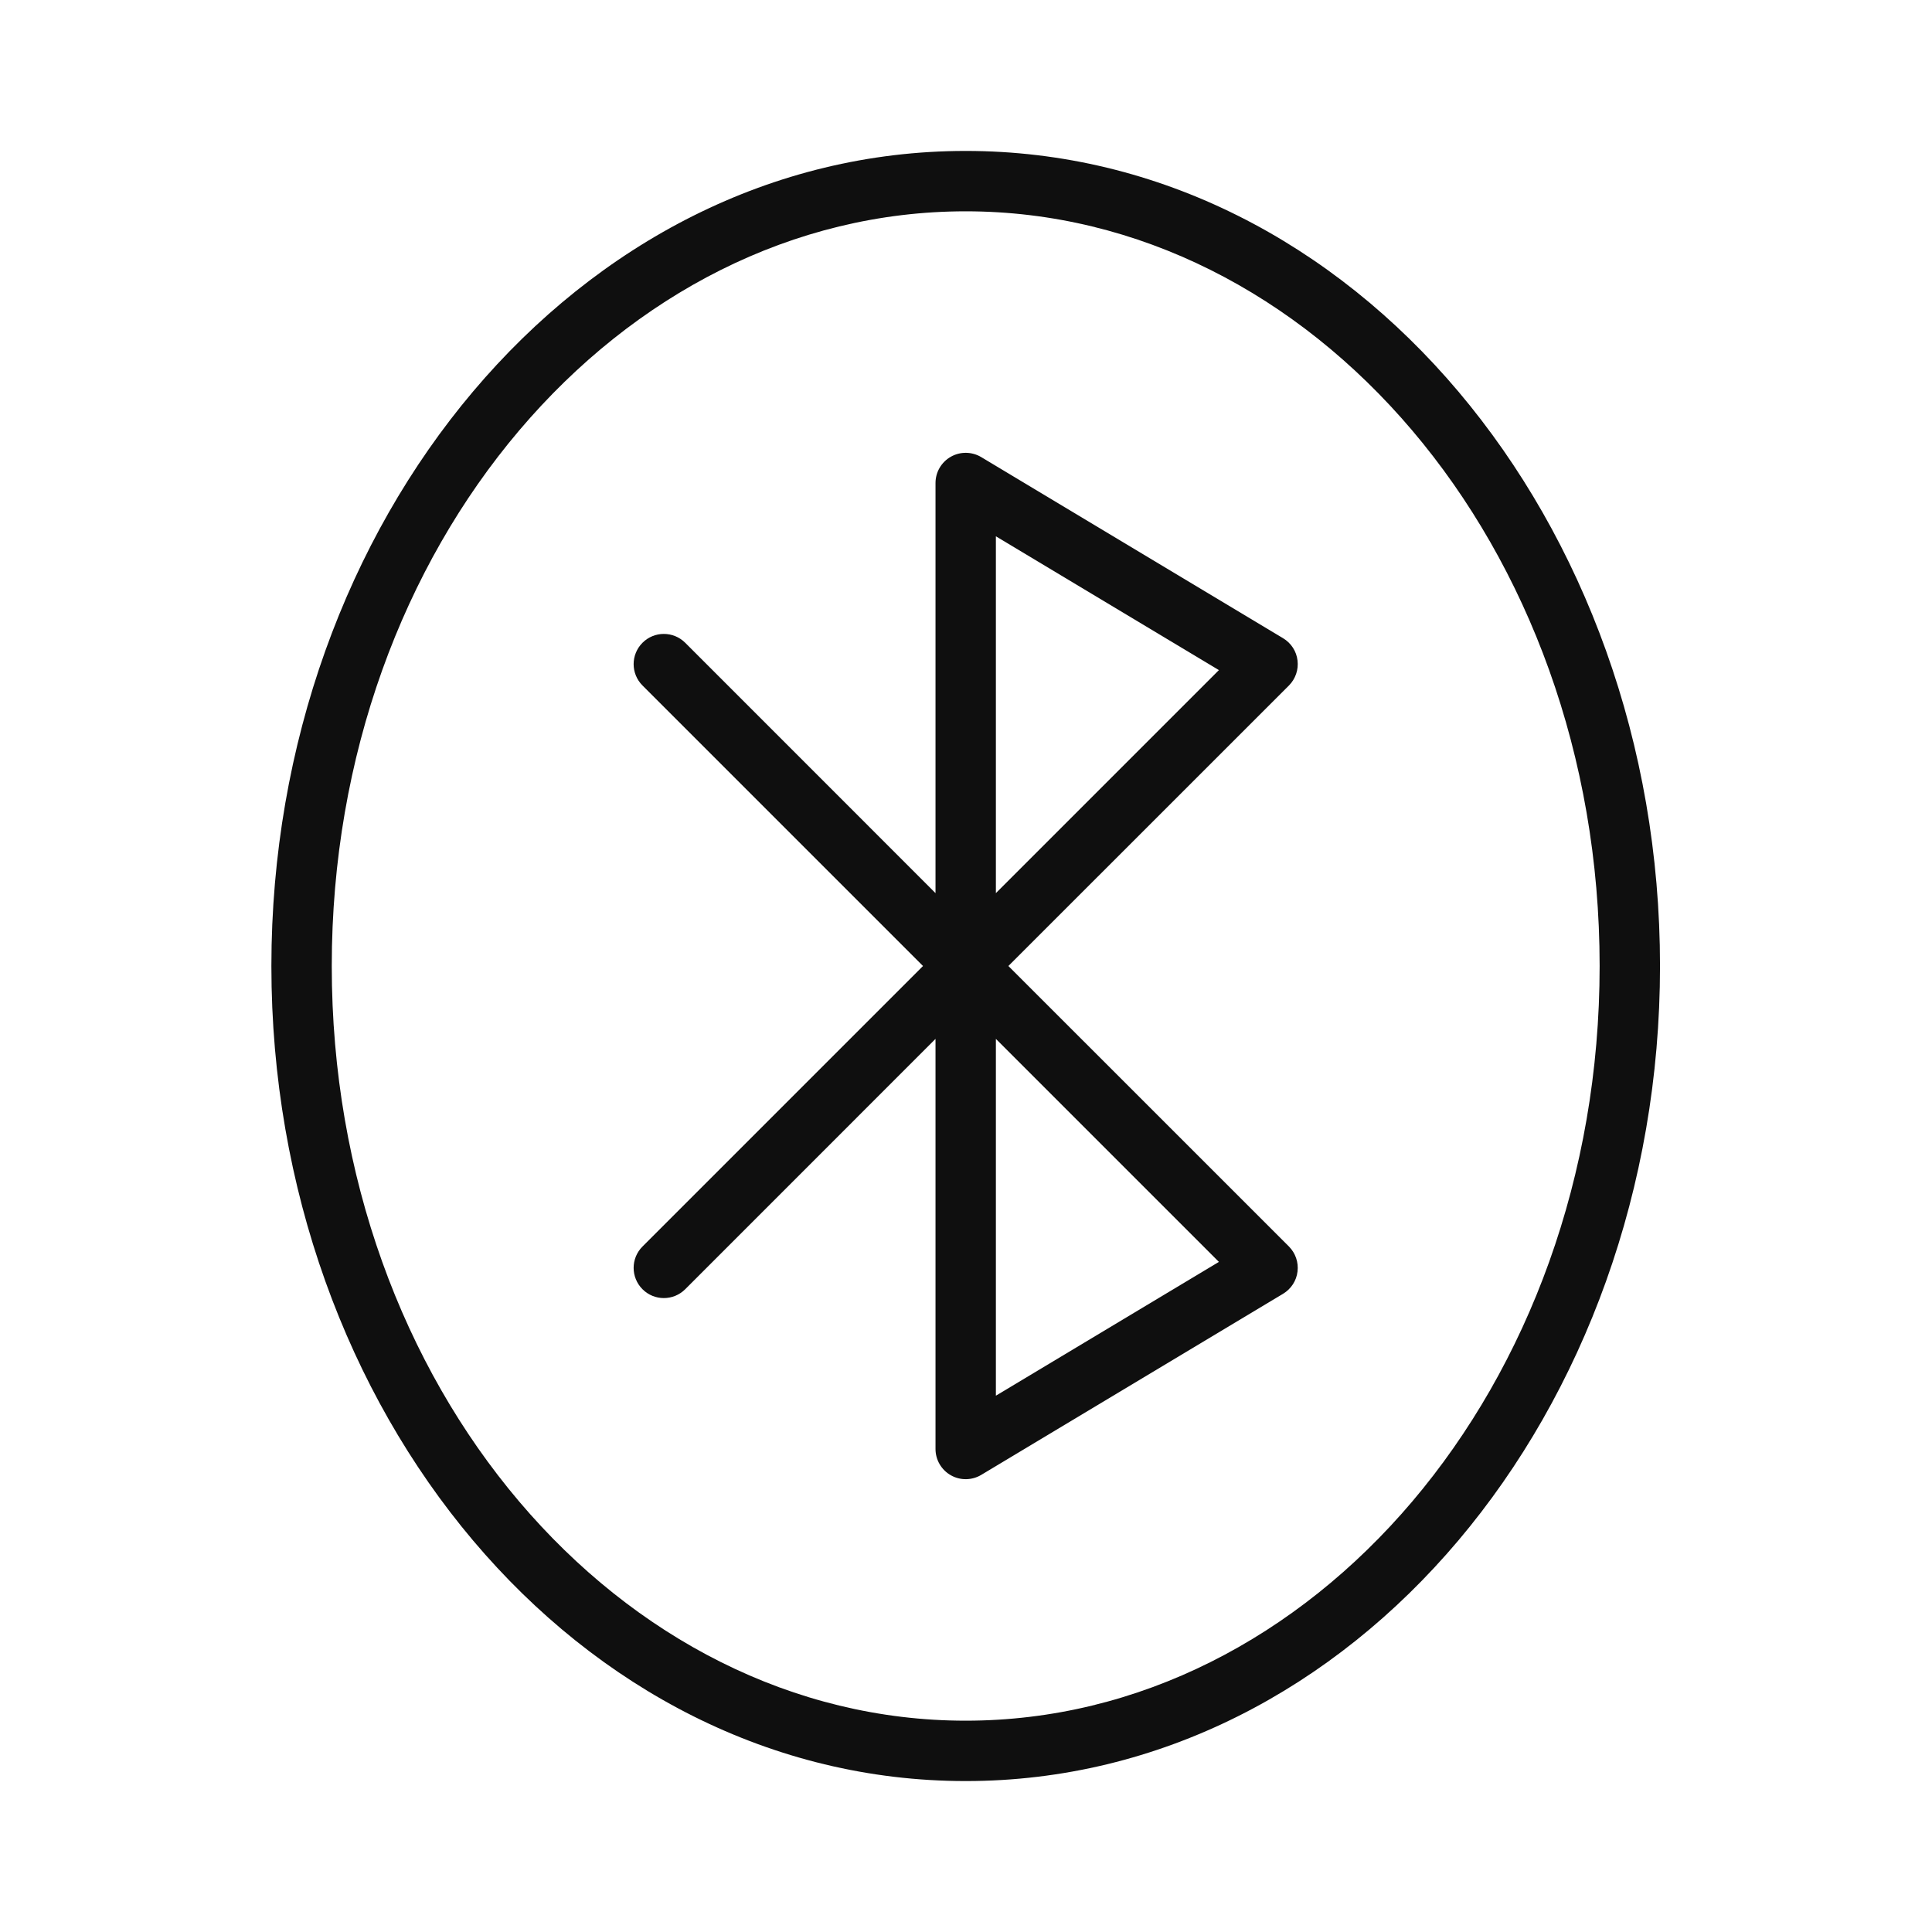 <svg width="32" height="32" viewBox="0 0 32 32" fill="none" xmlns="http://www.w3.org/2000/svg">
<path d="M15.749 7.565C15.905 7.476 16.098 7.479 16.252 7.571L21.252 10.571C21.384 10.65 21.473 10.786 21.491 10.939C21.51 11.092 21.457 11.245 21.349 11.354L16.702 16L21.349 20.646C21.457 20.755 21.51 20.908 21.491 21.061C21.473 21.214 21.384 21.349 21.252 21.429L16.252 24.429C16.098 24.521 15.905 24.524 15.749 24.435C15.592 24.346 15.495 24.18 15.495 24V17.207L11.349 21.354C11.153 21.549 10.837 21.549 10.642 21.354C10.446 21.158 10.446 20.842 10.642 20.646L15.288 16L10.642 11.354C10.446 11.158 10.446 10.842 10.642 10.646C10.837 10.451 11.153 10.451 11.349 10.646L15.495 14.793V8C15.495 7.82 15.592 7.654 15.749 7.565ZM16.495 17.207V23.117L20.189 20.901L16.495 17.207ZM16.495 14.793L20.189 11.099L16.495 8.883V14.793Z" fill="#0F0F0F"/>
<path d="M4.495 16C4.495 8.626 9.569 2.5 15.995 2.5C22.421 2.5 27.495 8.626 27.495 16C27.495 23.374 22.421 29.5 15.995 29.5C9.569 29.5 4.495 23.374 4.495 16ZM15.995 3.5C10.271 3.5 5.495 9.015 5.495 16C5.495 22.985 10.271 28.5 15.995 28.5C21.719 28.5 26.495 22.985 26.495 16C26.495 9.015 21.719 3.5 15.995 3.5Z" fill="#0F0F0F"/>
</svg>
